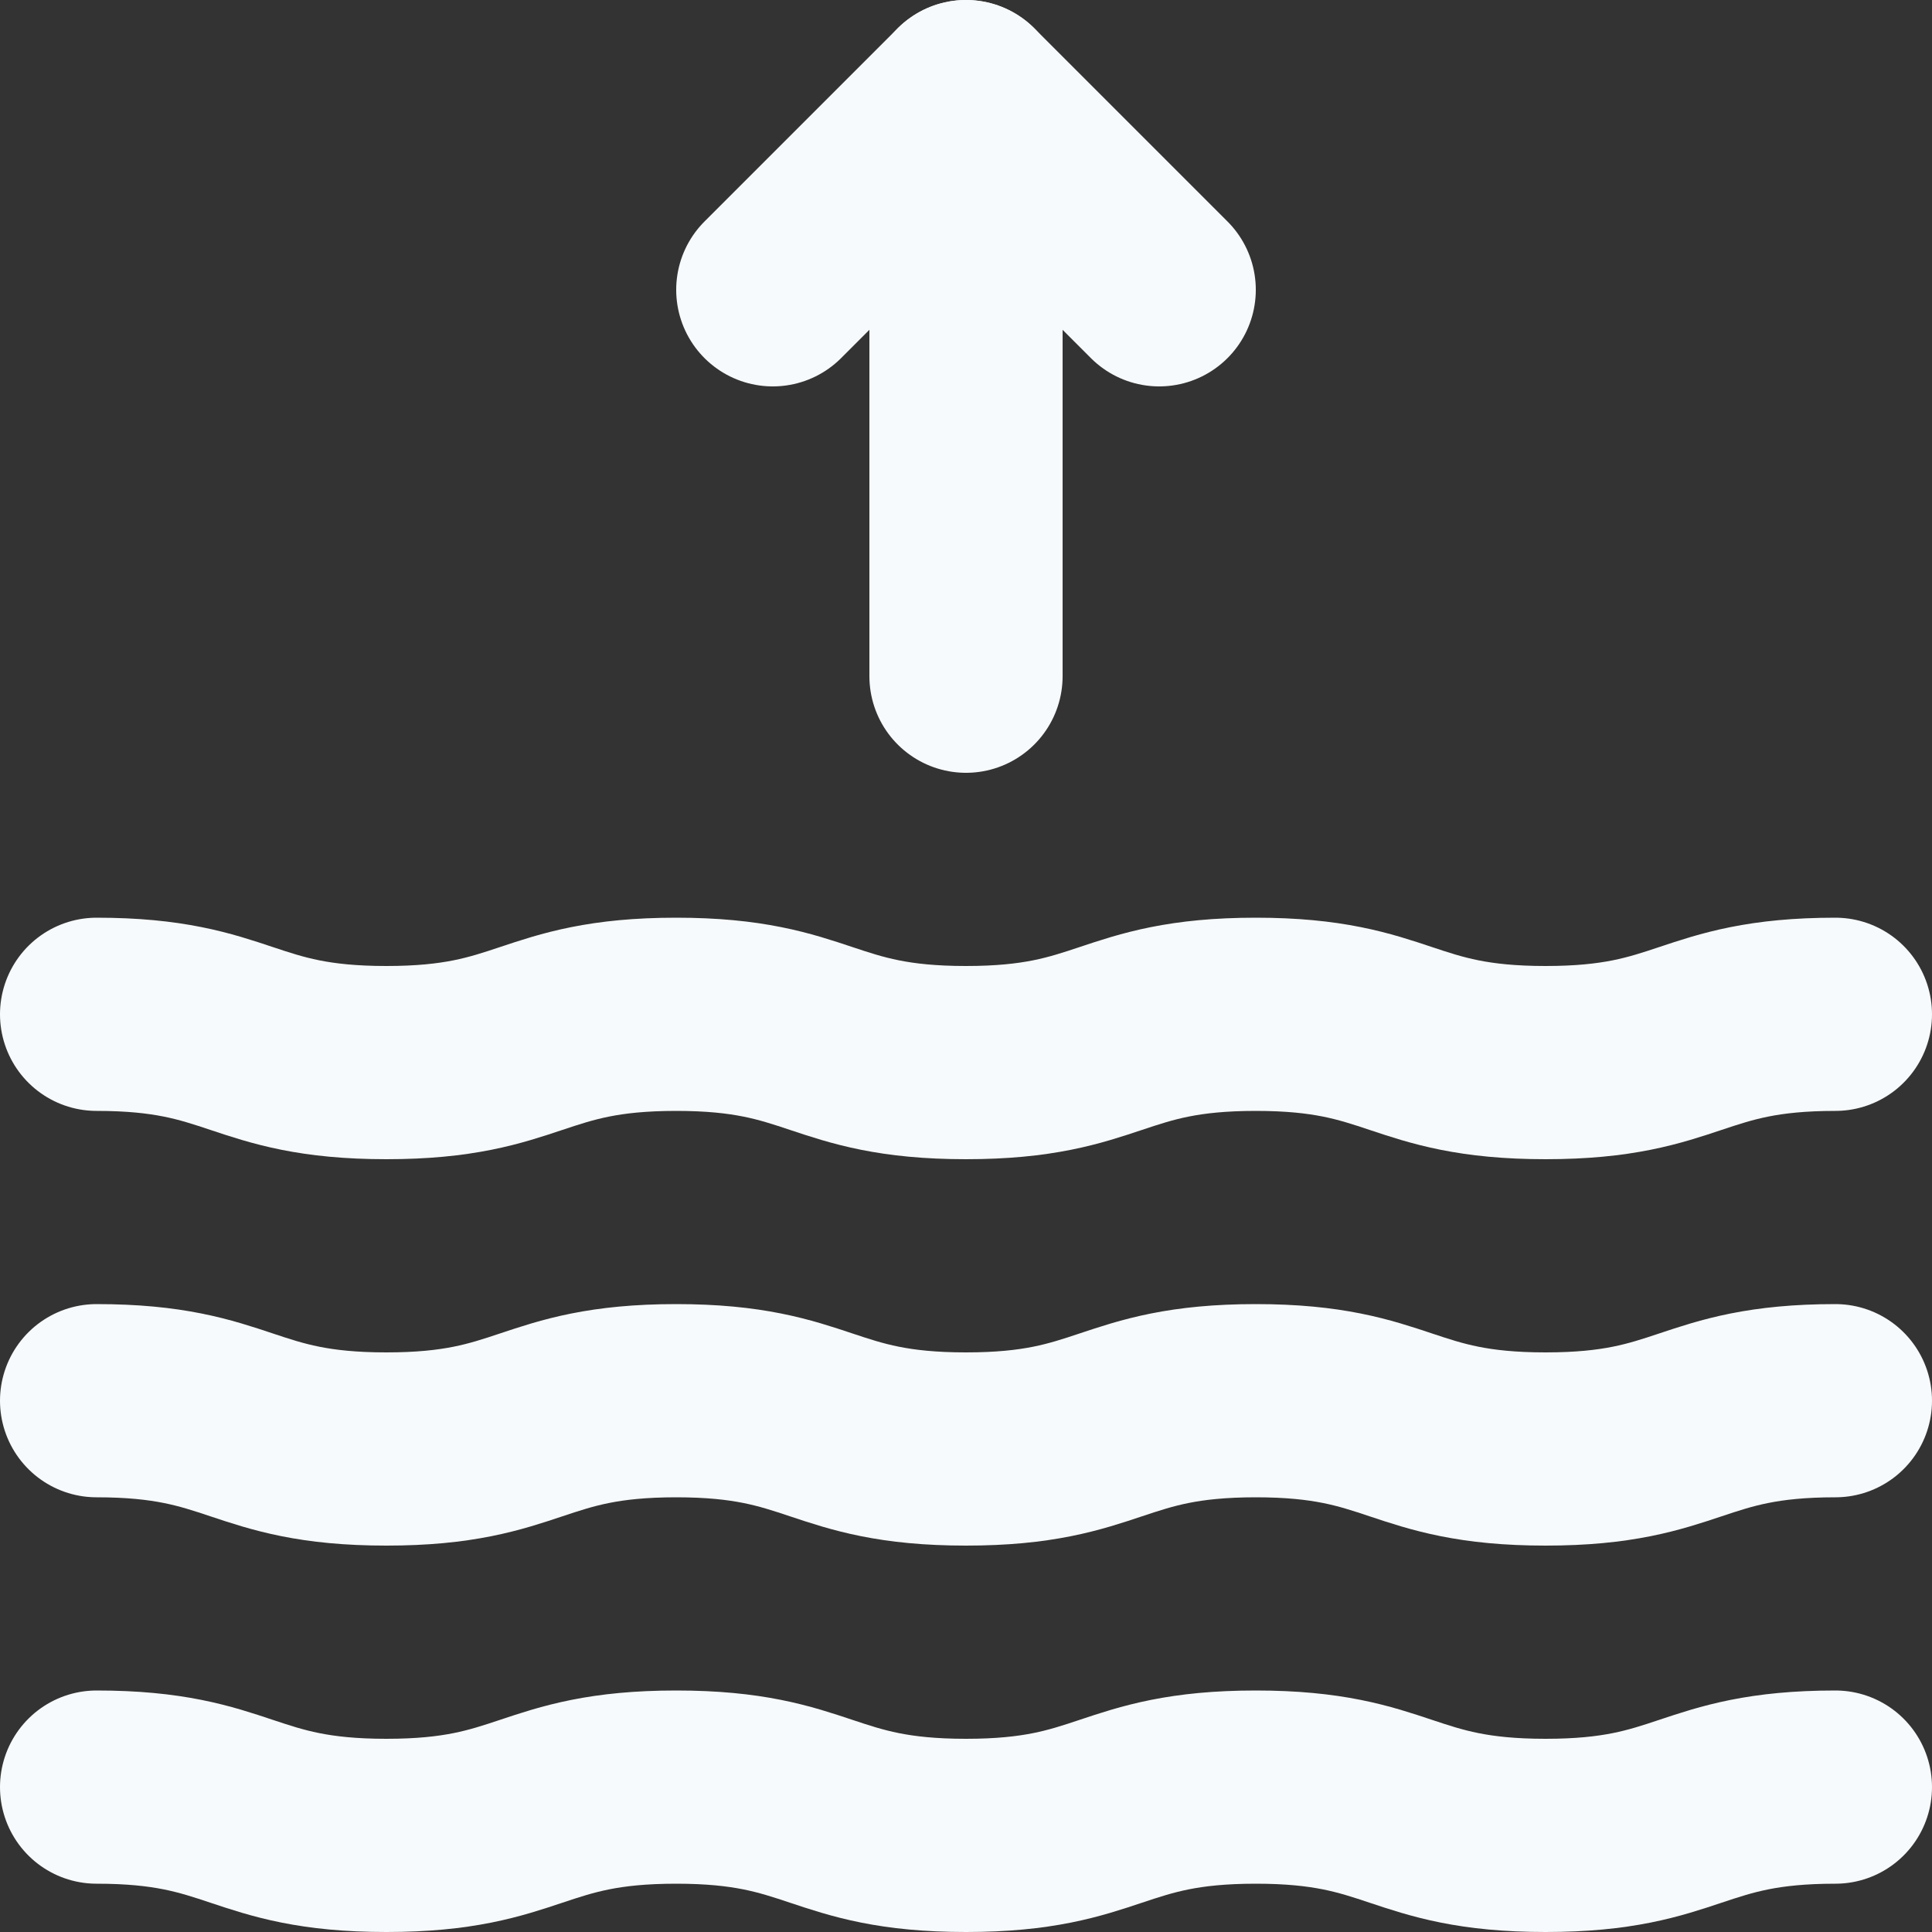 <!-- High Tide SVG -->
<svg xmlns="http://www.w3.org/2000/svg" width="800" height="800" viewBox="0 0 20 20">
  <rect x="0" y="0" width="20" height="20" fill="#333333" stroke="none"/>
  <g fill="none" stroke="#f7fafc" stroke-linecap="round" stroke-linejoin="round" stroke-width="2">
    <path d="M10 7V1"/>
    <path d="m12 3-2-2-2 2M1 18.5c1.5 0 1.5.5 3 .5s1.5-.5 3-.5 1.5.5 3 .5 1.5-.5 3-.5 1.5.5 3 .5 1.5-.5 3-.5M1 14.5c1.5 0 1.5.5 3 .5s1.5-.5 3-.5 1.5.5 3 .5 1.5-.5 3-.5 1.5.5 3 .5 1.5-.5 3-.5M1 10.5c1.5 0 1.5.5 3 .5s1.5-.5 3-.5 1.5.5 3 .5 1.5-.5 3-.5 1.5.5 3 .5 1.5-.5 3-.5" data-name="primary"/>
  </g>
</svg>